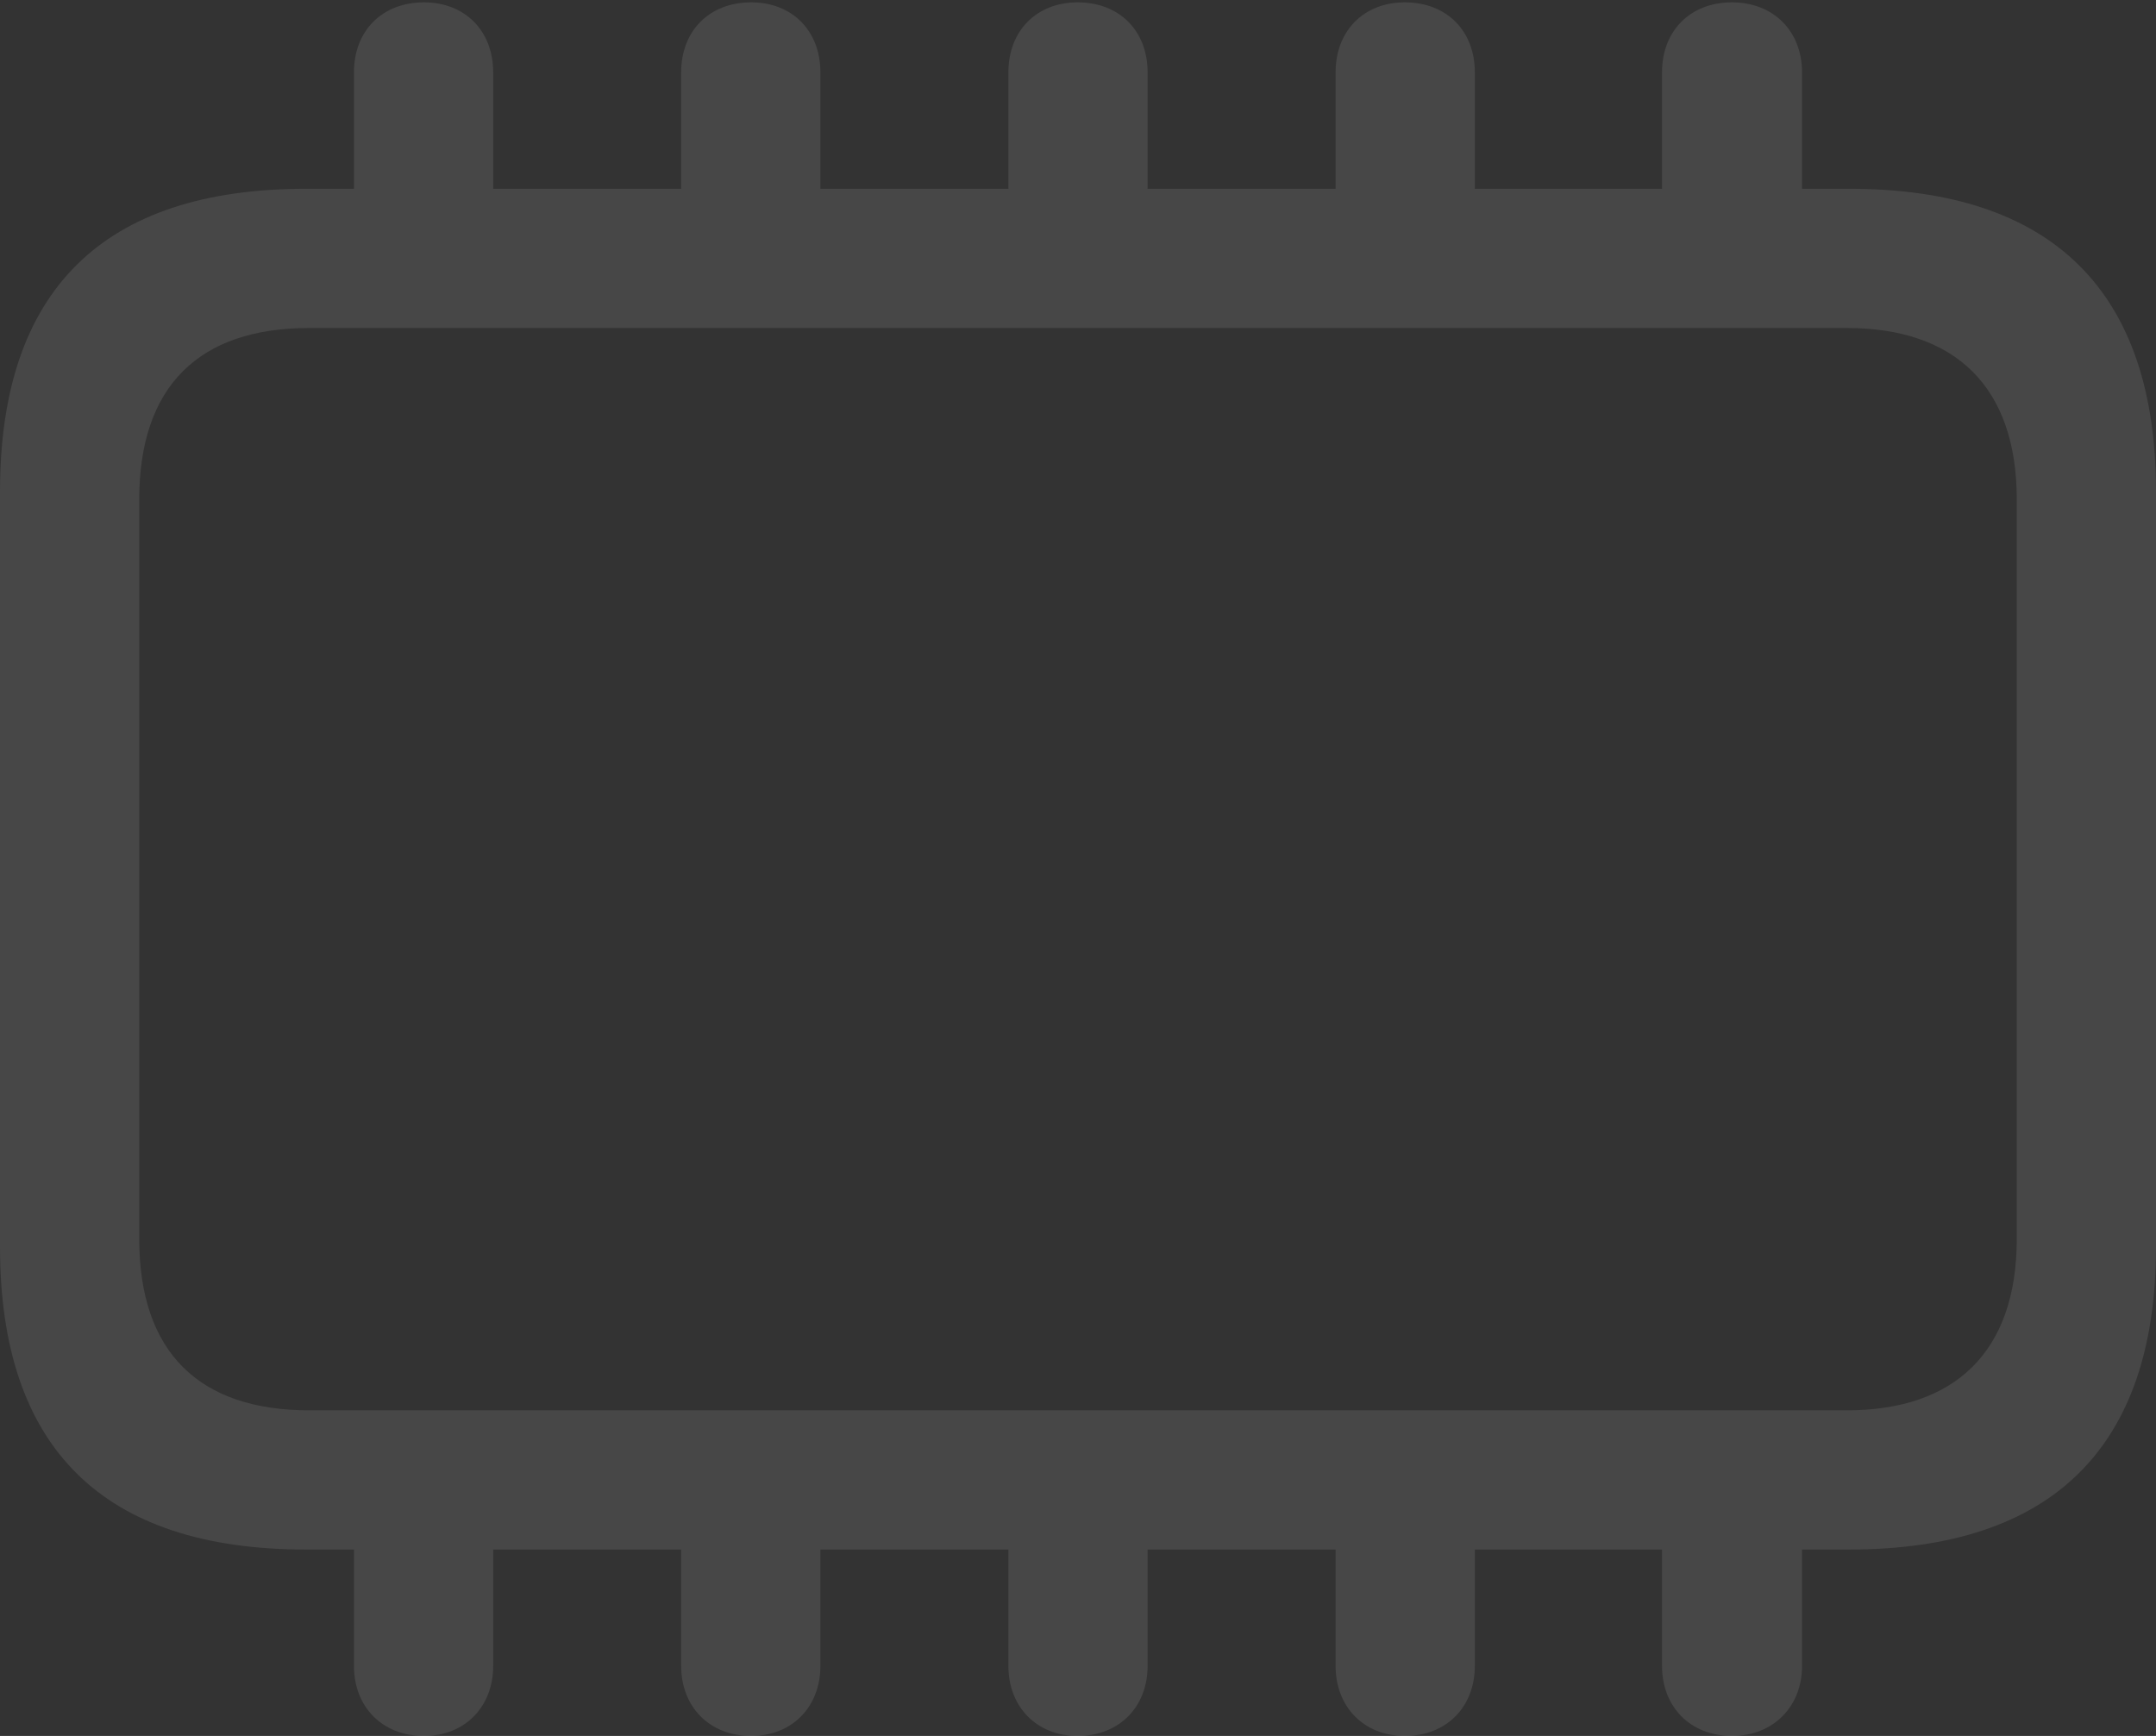 <?xml version="1.0" encoding="UTF-8"?>
<!--Generator: Apple Native CoreSVG 232.5-->
<!DOCTYPE svg
PUBLIC "-//W3C//DTD SVG 1.1//EN"
       "http://www.w3.org/Graphics/SVG/1.1/DTD/svg11.dtd">
<svg version="1.1" xmlns="http://www.w3.org/2000/svg" xmlns:xlink="http://www.w3.org/1999/xlink" width="133.838" height="107.764">
 <rect width="100%" height="100%" fill="#333333" stroke="none"/>
 <g>
  <rect height="107.764" opacity="0" width="133.838" x="0" y="0"/>
  <path d="M18.994 96.191L114.795 96.191C127.441 96.191 133.838 89.795 133.838 77.393L133.838 30.518C133.838 18.115 127.441 11.719 114.795 11.719L18.994 11.719C6.396 11.719 0 18.018 0 30.518L0 77.393C0 89.893 6.396 96.191 18.994 96.191ZM19.189 87.549C12.354 87.549 8.643 83.936 8.643 76.904L8.643 31.006C8.643 23.975 12.354 20.361 19.189 20.361L114.648 20.361C121.338 20.361 125.195 23.975 125.195 31.006L125.195 76.904C125.195 83.936 121.338 87.549 114.648 87.549ZM21.973 15.332L30.615 15.332L30.615 4.492C30.615 1.904 28.857 0.146 26.318 0.146C23.73 0.146 21.973 1.904 21.973 4.492ZM42.285 15.332L50.928 15.332L50.928 4.492C50.928 1.904 49.17 0.146 46.631 0.146C44.043 0.146 42.285 1.904 42.285 4.492ZM62.598 15.332L71.24 15.332L71.24 4.492C71.24 1.904 69.482 0.146 66.894 0.146C64.356 0.146 62.598 1.904 62.598 4.492ZM82.91 15.332L91.553 15.332L91.553 4.492C91.553 1.904 89.795 0.146 87.207 0.146C84.668 0.146 82.91 1.904 82.91 4.492ZM103.174 15.332L111.865 15.332L111.865 4.492C111.865 1.904 110.059 0.146 107.52 0.146C104.932 0.146 103.174 1.904 103.174 4.492ZM21.973 92.871L21.973 103.418C21.973 105.957 23.73 107.764 26.318 107.764C28.857 107.764 30.615 105.957 30.615 103.418L30.615 92.871ZM42.285 92.871L42.285 103.418C42.285 105.957 44.043 107.764 46.631 107.764C49.17 107.764 50.928 105.957 50.928 103.418L50.928 92.871ZM62.598 92.871L62.598 103.418C62.598 105.957 64.356 107.764 66.894 107.764C69.482 107.764 71.24 105.957 71.24 103.418L71.24 92.871ZM82.91 92.871L82.91 103.418C82.91 105.957 84.668 107.764 87.207 107.764C89.795 107.764 91.553 105.957 91.553 103.418L91.553 92.871ZM103.174 92.871L103.174 103.418C103.174 105.957 104.932 107.764 107.52 107.764C110.059 107.764 111.865 105.957 111.865 103.418L111.865 92.871Z" fill="#ffffff" fill-opacity="0.1"/>
 </g>
</svg>
